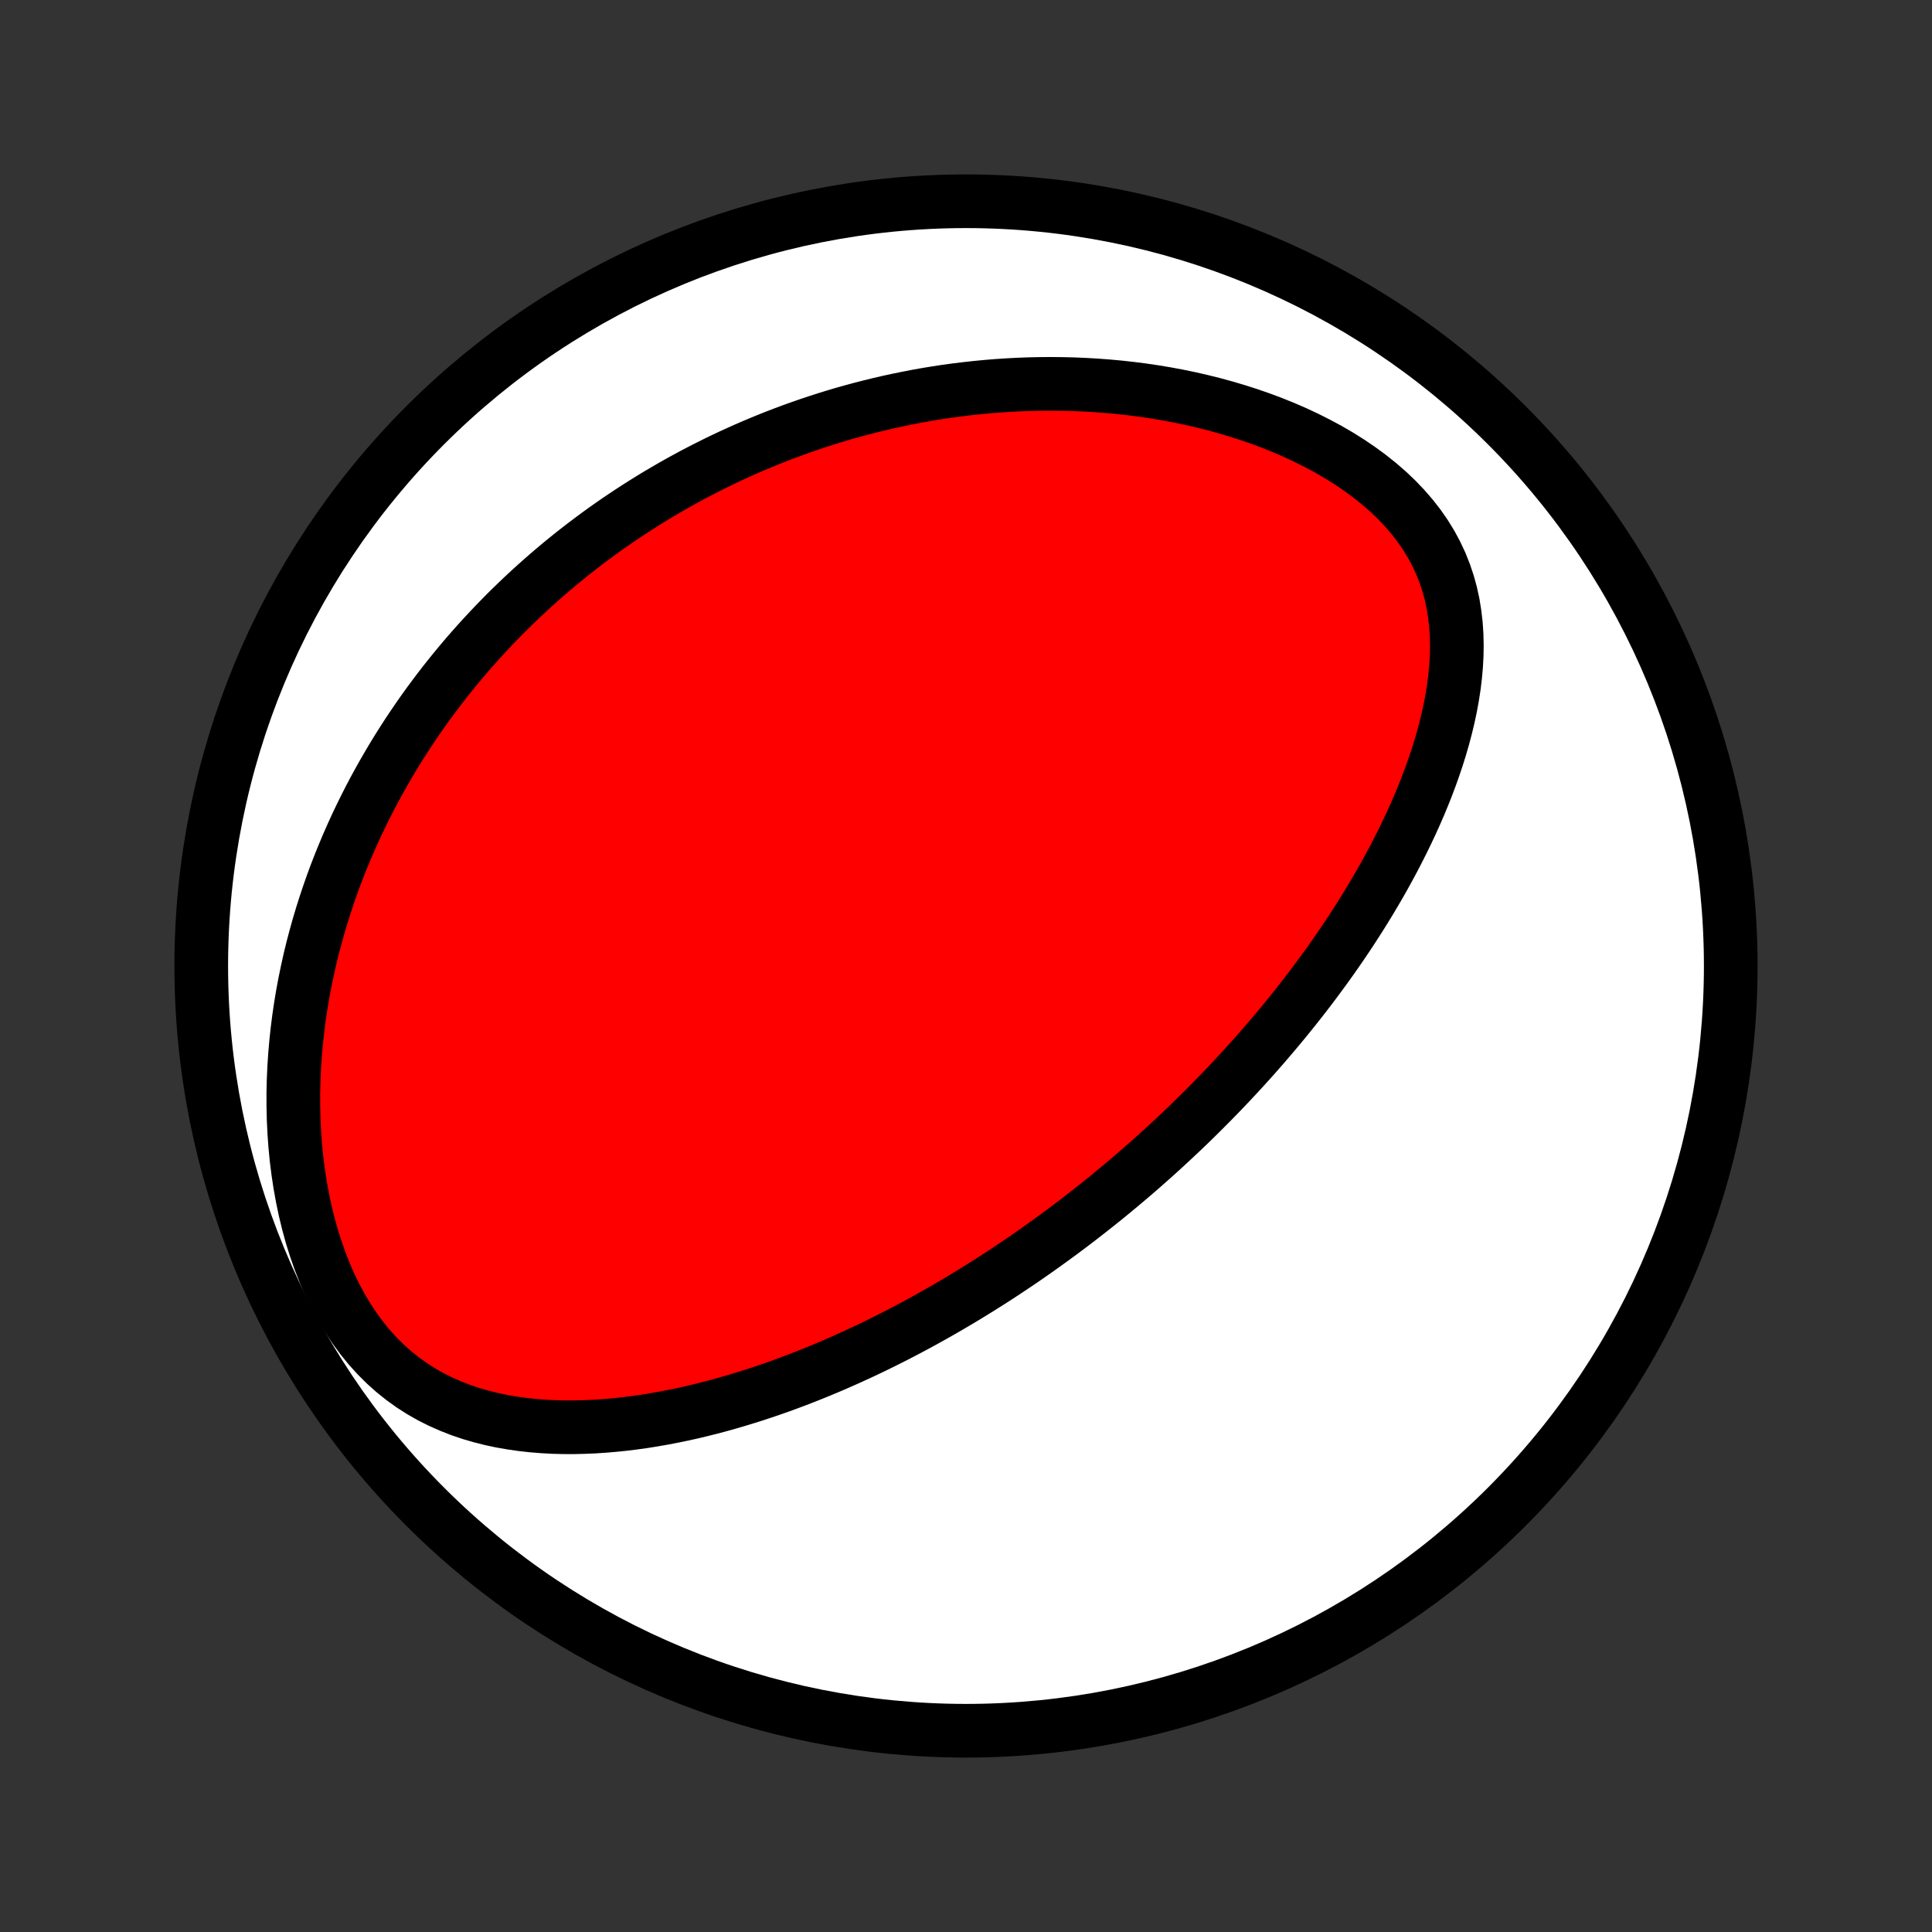 <?xml version="1.0" encoding="utf-8" standalone="no"?>
<!DOCTYPE svg PUBLIC "-//W3C//DTD SVG 1.1//EN"
  "http://www.w3.org/Graphics/SVG/1.1/DTD/svg11.dtd">
<!-- Created with matplotlib (http://matplotlib.org/) -->
<svg height="72pt" version="1.1" viewBox="0 0 72 72" width="72pt" xmlns="http://www.w3.org/2000/svg" xmlns:xlink="http://www.w3.org/1999/xlink">
 <rect x="0" y="0" width="72" height="72" fill="#333333" stroke="none"/>
 <defs>
  <style type="text/css">
*{stroke-linecap:butt;stroke-linejoin:round;}
  </style>
 </defs>
 <g id="figure_1">
  <g id="patch_1">
   <path d="
M0 72
L72 72
L72 0
L0 0
z
" style="fill:none;"/>
  </g>
  <g id="axes_1">
   <g id="PatchCollection_1">
    <defs>
     <path d="
M36 -7.5
C43.558 -7.5 50.808 -10.503 56.153 -15.848
C61.497 -21.192 64.5 -28.442 64.5 -36
C64.5 -43.558 61.497 -50.808 56.153 -56.153
C50.808 -61.497 43.558 -64.5 36 -64.5
C28.442 -64.5 21.192 -61.497 15.848 -56.153
C10.503 -50.808 7.5 -43.558 7.5 -36
C7.5 -28.442 10.503 -21.192 15.848 -15.848
C21.192 -10.503 28.442 -7.5 36 -7.5
z
" id="C0_0_a811fe30f3"/>
     <path d="
M40.814 -27.04
L41.018 -27.203
L41.221 -27.366
L41.423 -27.532
L41.624 -27.698
L41.825 -27.866
L42.026 -28.035
L42.225 -28.205
L42.424 -28.377
L42.623 -28.55
L42.821 -28.725
L43.019 -28.901
L43.216 -29.079
L43.413 -29.259
L43.609 -29.44
L43.805 -29.623
L44.001 -29.807
L44.197 -29.994
L44.392 -30.182
L44.587 -30.373
L44.782 -30.565
L44.976 -30.76
L45.171 -30.956
L45.365 -31.155
L45.559 -31.356
L45.753 -31.559
L45.947 -31.765
L46.141 -31.974
L46.335 -32.184
L46.528 -32.397
L46.722 -32.613
L46.915 -32.832
L47.108 -33.053
L47.301 -33.278
L47.494 -33.505
L47.687 -33.735
L47.88 -33.968
L48.072 -34.205
L48.264 -34.444
L48.456 -34.687
L48.647 -34.933
L48.839 -35.183
L49.029 -35.436
L49.219 -35.693
L49.409 -35.953
L49.598 -36.217
L49.786 -36.485
L49.974 -36.757
L50.16 -37.032
L50.346 -37.312
L50.53 -37.596
L50.713 -37.883
L50.895 -38.175
L51.075 -38.471
L51.253 -38.771
L51.43 -39.075
L51.604 -39.384
L51.776 -39.697
L51.946 -40.014
L52.112 -40.336
L52.276 -40.661
L52.437 -40.992
L52.594 -41.326
L52.747 -41.665
L52.896 -42.008
L53.04 -42.355
L53.179 -42.706
L53.313 -43.061
L53.44 -43.42
L53.562 -43.783
L53.676 -44.149
L53.783 -44.519
L53.882 -44.892
L53.972 -45.268
L54.053 -45.647
L54.123 -46.028
L54.183 -46.412
L54.23 -46.797
L54.265 -47.184
L54.286 -47.571
L54.292 -47.96
L54.283 -48.348
L54.257 -48.735
L54.212 -49.121
L54.15 -49.506
L54.067 -49.887
L53.963 -50.266
L53.838 -50.639
L53.691 -51.008
L53.521 -51.371
L53.329 -51.727
L53.114 -52.076
L52.878 -52.416
L52.62 -52.747
L52.341 -53.069
L52.043 -53.381
L51.727 -53.682
L51.393 -53.972
L51.044 -54.251
L50.68 -54.518
L50.304 -54.774
L49.916 -55.018
L49.517 -55.25
L49.11 -55.47
L48.694 -55.679
L48.273 -55.876
L47.845 -56.062
L47.413 -56.236
L46.977 -56.399
L46.538 -56.551
L46.097 -56.692
L45.654 -56.823
L45.211 -56.944
L44.767 -57.054
L44.324 -57.155
L43.881 -57.246
L43.44 -57.328
L43 -57.401
L42.562 -57.465
L42.127 -57.52
L41.694 -57.568
L41.264 -57.607
L40.837 -57.639
L40.413 -57.663
L39.992 -57.681
L39.576 -57.691
L39.163 -57.695
L38.754 -57.692
L38.348 -57.683
L37.947 -57.668
L37.55 -57.647
L37.157 -57.621
L36.768 -57.589
L36.384 -57.552
L36.003 -57.51
L35.627 -57.464
L35.255 -57.413
L34.887 -57.357
L34.523 -57.297
L34.164 -57.233
L33.809 -57.164
L33.457 -57.092
L33.11 -57.017
L32.766 -56.937
L32.427 -56.854
L32.091 -56.768
L31.76 -56.678
L31.432 -56.586
L31.107 -56.49
L30.787 -56.391
L30.47 -56.289
L30.156 -56.184
L29.846 -56.077
L29.539 -55.967
L29.235 -55.854
L28.935 -55.739
L28.638 -55.621
L28.344 -55.5
L28.052 -55.377
L27.764 -55.252
L27.479 -55.124
L27.197 -54.995
L26.917 -54.862
L26.64 -54.727
L26.366 -54.59
L26.094 -54.451
L25.824 -54.31
L25.558 -54.166
L25.293 -54.02
L25.031 -53.872
L24.771 -53.721
L24.513 -53.569
L24.258 -53.414
L24.004 -53.256
L23.753 -53.097
L23.503 -52.935
L23.256 -52.771
L23.01 -52.605
L22.766 -52.436
L22.524 -52.265
L22.284 -52.091
L22.046 -51.915
L21.809 -51.737
L21.574 -51.556
L21.34 -51.372
L21.109 -51.186
L20.878 -50.998
L20.65 -50.806
L20.422 -50.612
L20.197 -50.415
L19.972 -50.215
L19.749 -50.013
L19.528 -49.807
L19.308 -49.599
L19.089 -49.387
L18.872 -49.173
L18.656 -48.955
L18.442 -48.734
L18.229 -48.509
L18.017 -48.281
L17.807 -48.05
L17.598 -47.815
L17.39 -47.577
L17.184 -47.334
L16.98 -47.088
L16.777 -46.838
L16.575 -46.584
L16.375 -46.326
L16.177 -46.064
L15.98 -45.798
L15.785 -45.527
L15.592 -45.252
L15.401 -44.972
L15.211 -44.688
L15.024 -44.399
L14.838 -44.105
L14.655 -43.806
L14.474 -43.502
L14.295 -43.193
L14.119 -42.879
L13.945 -42.56
L13.774 -42.235
L13.606 -41.904
L13.441 -41.569
L13.278 -41.227
L13.12 -40.88
L12.964 -40.526
L12.813 -40.167
L12.665 -39.802
L12.521 -39.431
L12.382 -39.054
L12.247 -38.671
L12.117 -38.281
L11.992 -37.886
L11.872 -37.484
L11.758 -37.076
L11.649 -36.662
L11.547 -36.242
L11.452 -35.816
L11.363 -35.384
L11.281 -34.946
L11.207 -34.503
L11.141 -34.054
L11.083 -33.599
L11.034 -33.14
L10.994 -32.675
L10.963 -32.207
L10.942 -31.734
L10.931 -31.257
L10.932 -30.777
L10.943 -30.294
L10.966 -29.809
L11.001 -29.323
L11.048 -28.835
L11.109 -28.348
L11.182 -27.861
L11.27 -27.376
L11.371 -26.893
L11.487 -26.415
L11.617 -25.942
L11.763 -25.474
L11.924 -25.015
L12.1 -24.565
L12.291 -24.125
L12.499 -23.698
L12.721 -23.284
L12.959 -22.886
L13.212 -22.503
L13.48 -22.139
L13.761 -21.793
L14.056 -21.468
L14.363 -21.162
L14.682 -20.877
L15.012 -20.614
L15.351 -20.371
L15.699 -20.149
L16.055 -19.947
L16.418 -19.765
L16.787 -19.602
L17.16 -19.456
L17.537 -19.328
L17.918 -19.216
L18.301 -19.12
L18.686 -19.038
L19.072 -18.971
L19.458 -18.916
L19.845 -18.873
L20.231 -18.842
L20.616 -18.821
L21 -18.811
L21.383 -18.81
L21.763 -18.819
L22.142 -18.835
L22.518 -18.86
L22.892 -18.892
L23.262 -18.93
L23.63 -18.976
L23.995 -19.027
L24.357 -19.085
L24.715 -19.148
L25.07 -19.216
L25.421 -19.288
L25.769 -19.365
L26.113 -19.447
L26.453 -19.532
L26.79 -19.621
L27.123 -19.714
L27.453 -19.81
L27.779 -19.909
L28.101 -20.01
L28.419 -20.115
L28.734 -20.222
L29.045 -20.331
L29.352 -20.443
L29.656 -20.557
L29.957 -20.673
L30.254 -20.791
L30.547 -20.91
L30.837 -21.031
L31.125 -21.154
L31.408 -21.278
L31.689 -21.404
L31.966 -21.531
L32.24 -21.659
L32.511 -21.788
L32.78 -21.919
L33.045 -22.051
L33.308 -22.183
L33.568 -22.317
L33.825 -22.452
L34.08 -22.587
L34.332 -22.724
L34.581 -22.861
L34.828 -22.999
L35.073 -23.138
L35.316 -23.278
L35.556 -23.419
L35.794 -23.56
L36.03 -23.703
L36.264 -23.846
L36.496 -23.989
L36.726 -24.134
L36.955 -24.279
L37.181 -24.425
L37.406 -24.572
L37.629 -24.72
L37.851 -24.868
L38.071 -25.017
L38.289 -25.167
L38.506 -25.318
L38.722 -25.47
L38.936 -25.623
L39.149 -25.776
L39.361 -25.931
L39.572 -26.086
L39.781 -26.242
L39.99 -26.4
L40.197 -26.558
L40.404 -26.718
z
" id="C0_1_b8bd498728"/>
    </defs>
    <g clip-path="url(#p1bffca34e9)">
     <use style="fill:#ffffff;stroke:#000000;stroke-width:2.0;" x="0.0" xlink:href="#C0_0_a811fe30f3" y="72.0"/>
    </g>
    <g clip-path="url(#p1bffca34e9)">
     <use style="fill:#ff0000;stroke:#000000;stroke-width:2.0;" x="0.0" xlink:href="#C0_1_b8bd498728" y="72.0"/>
    </g>
   </g>
  </g>
 </g>
 <defs>
  <clipPath id="p1bffca34e9">
   <rect height="72.0" width="72.0" x="0.0" y="0.0"/>
  </clipPath>
 </defs>
</svg>
